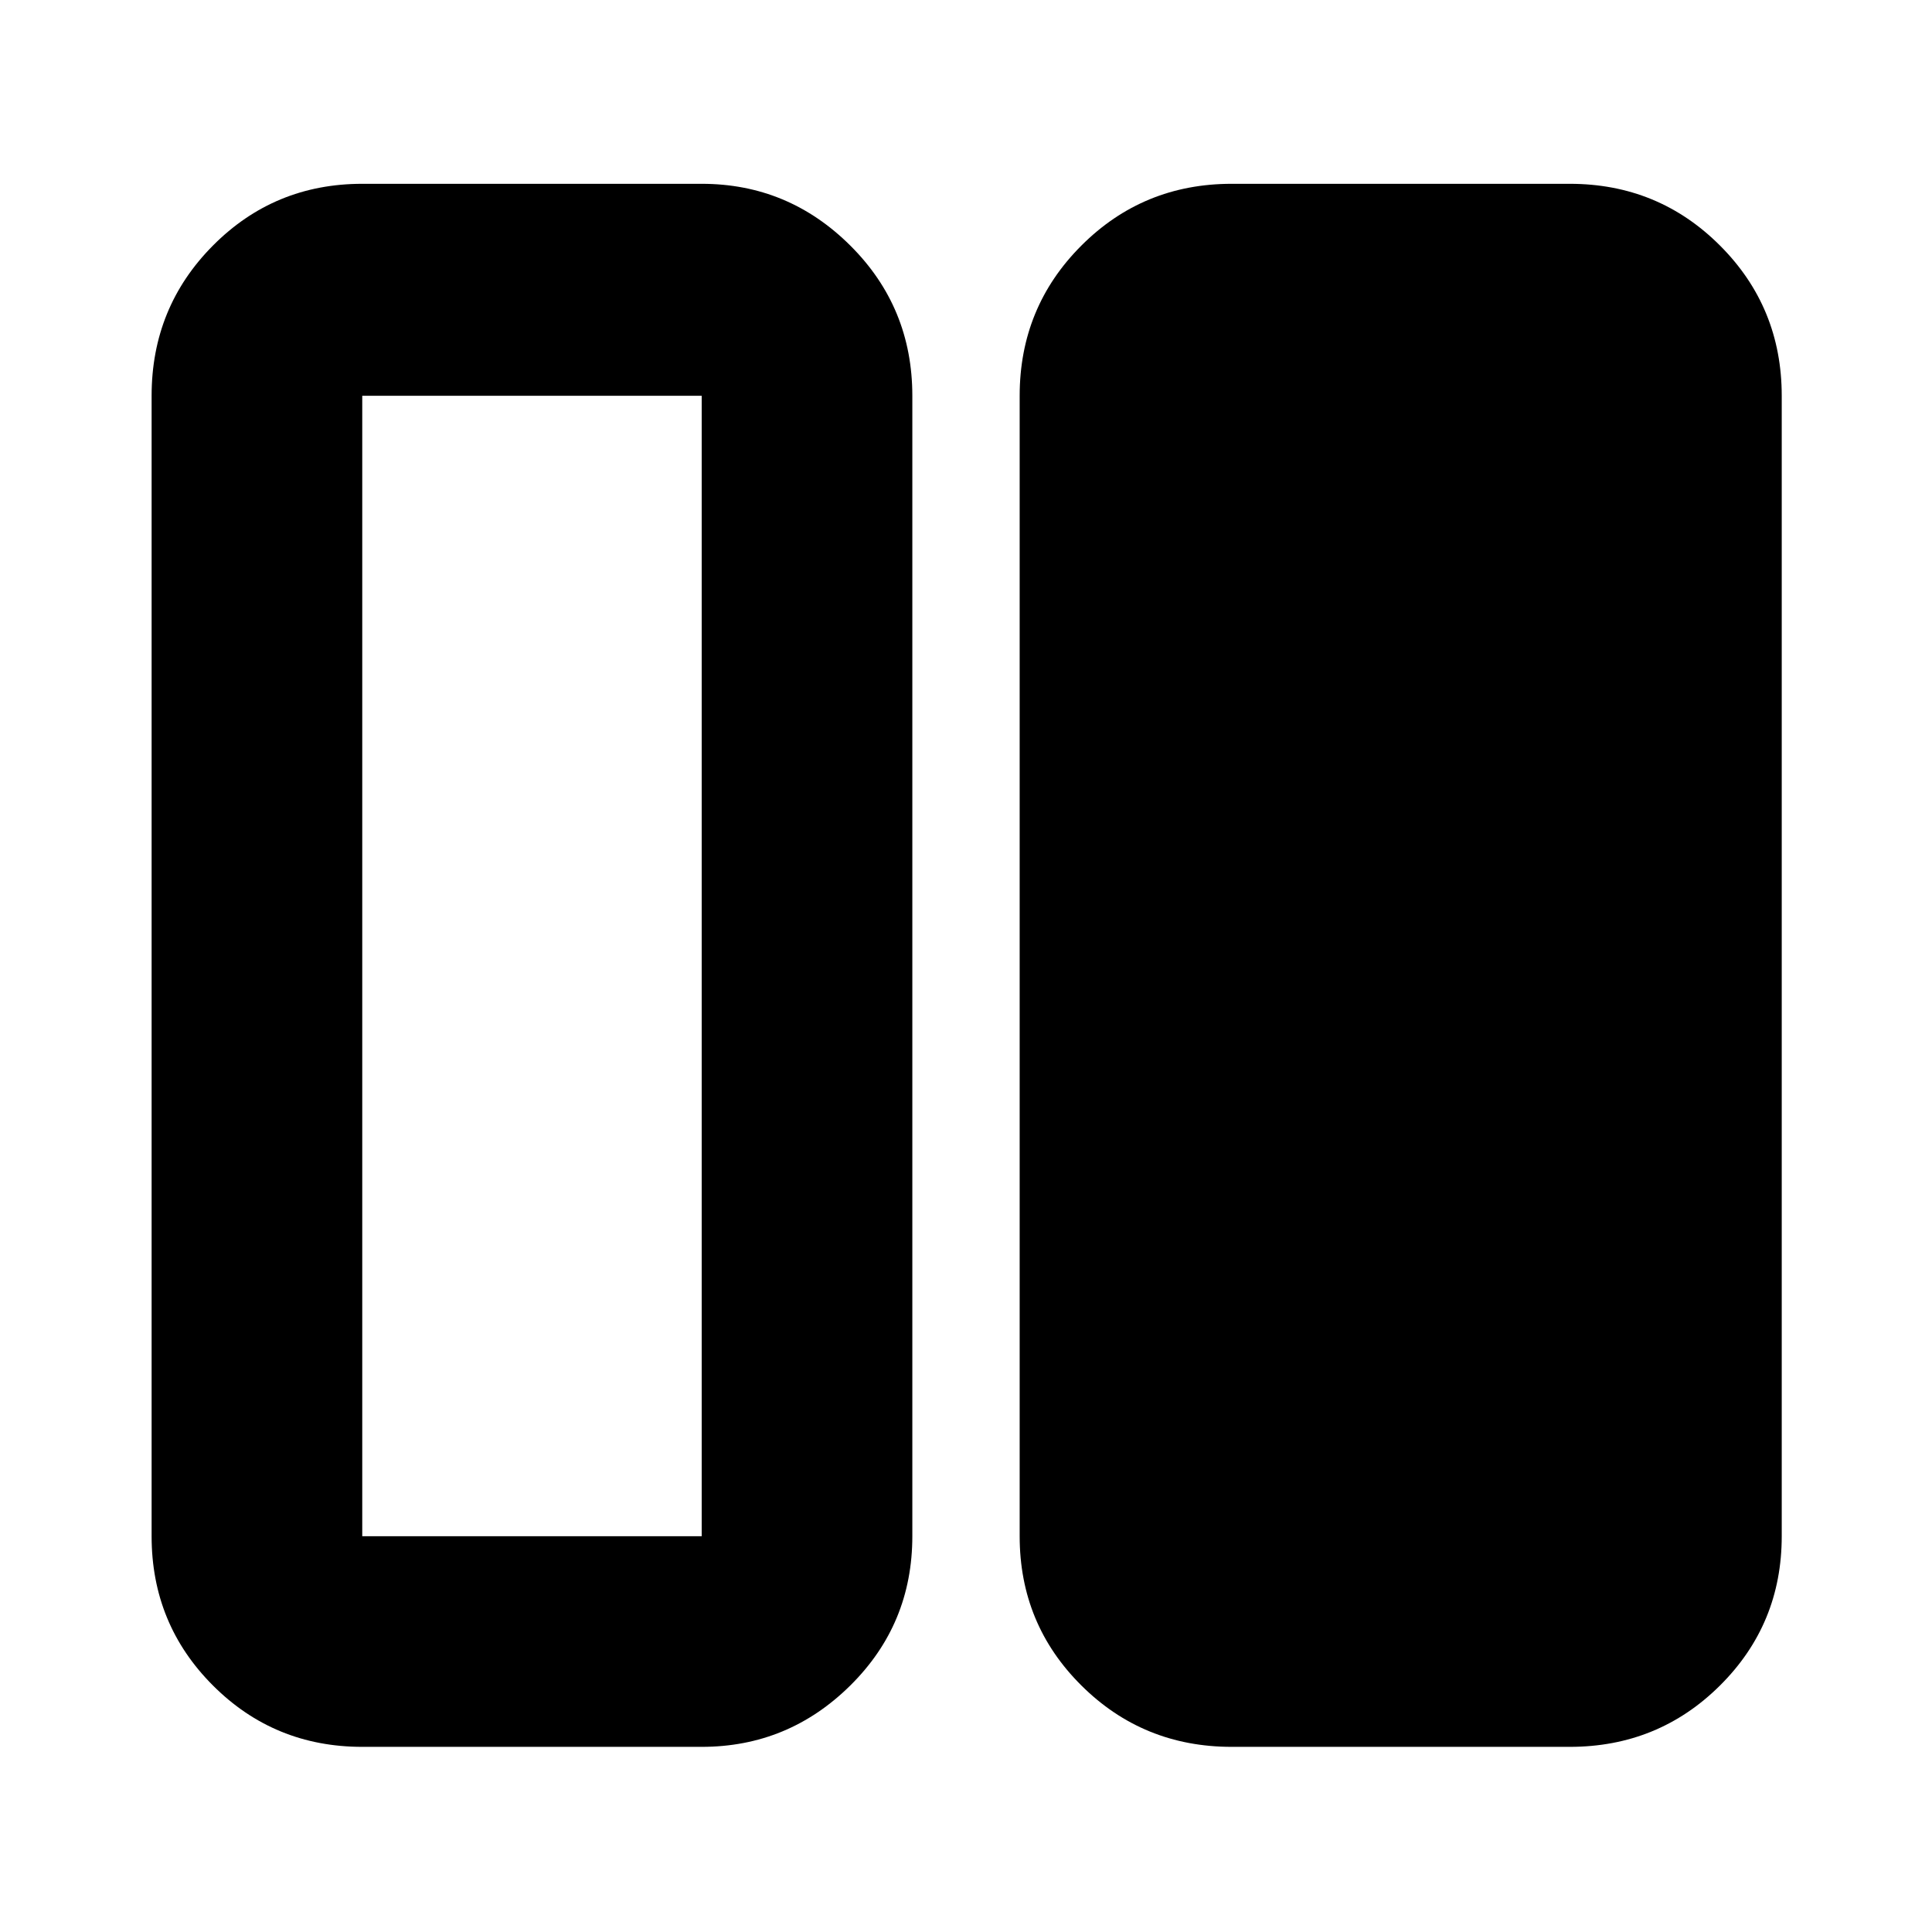 <svg xmlns="http://www.w3.org/2000/svg" height="40" viewBox="0 -960 960 960" width="40"><path d="M611.999-92q-43.975 0-74.654-30.483-30.678-30.483-30.678-74.183v-566.668q0-43.975 30.678-74.654 30.679-30.679 74.654-30.679H780q43.975 0 74.654 30.679 30.679 30.679 30.679 74.654v566.668q0 43.7-30.679 74.183Q823.975-92 780-92H611.999ZM180-92q-43.7 0-74.183-30.483-30.483-30.483-30.483-74.183v-566.668q0-43.975 30.483-74.654Q136.3-868.667 180-868.667h168.667q43 0 73.833 30.679t30.833 74.654v566.668q0 43.7-30.833 74.183Q391.667-92 348.667-92H180Zm0-671.334v566.668h168.667v-566.668H180Zm168.667 566.668H180h168.667Z"/></svg>